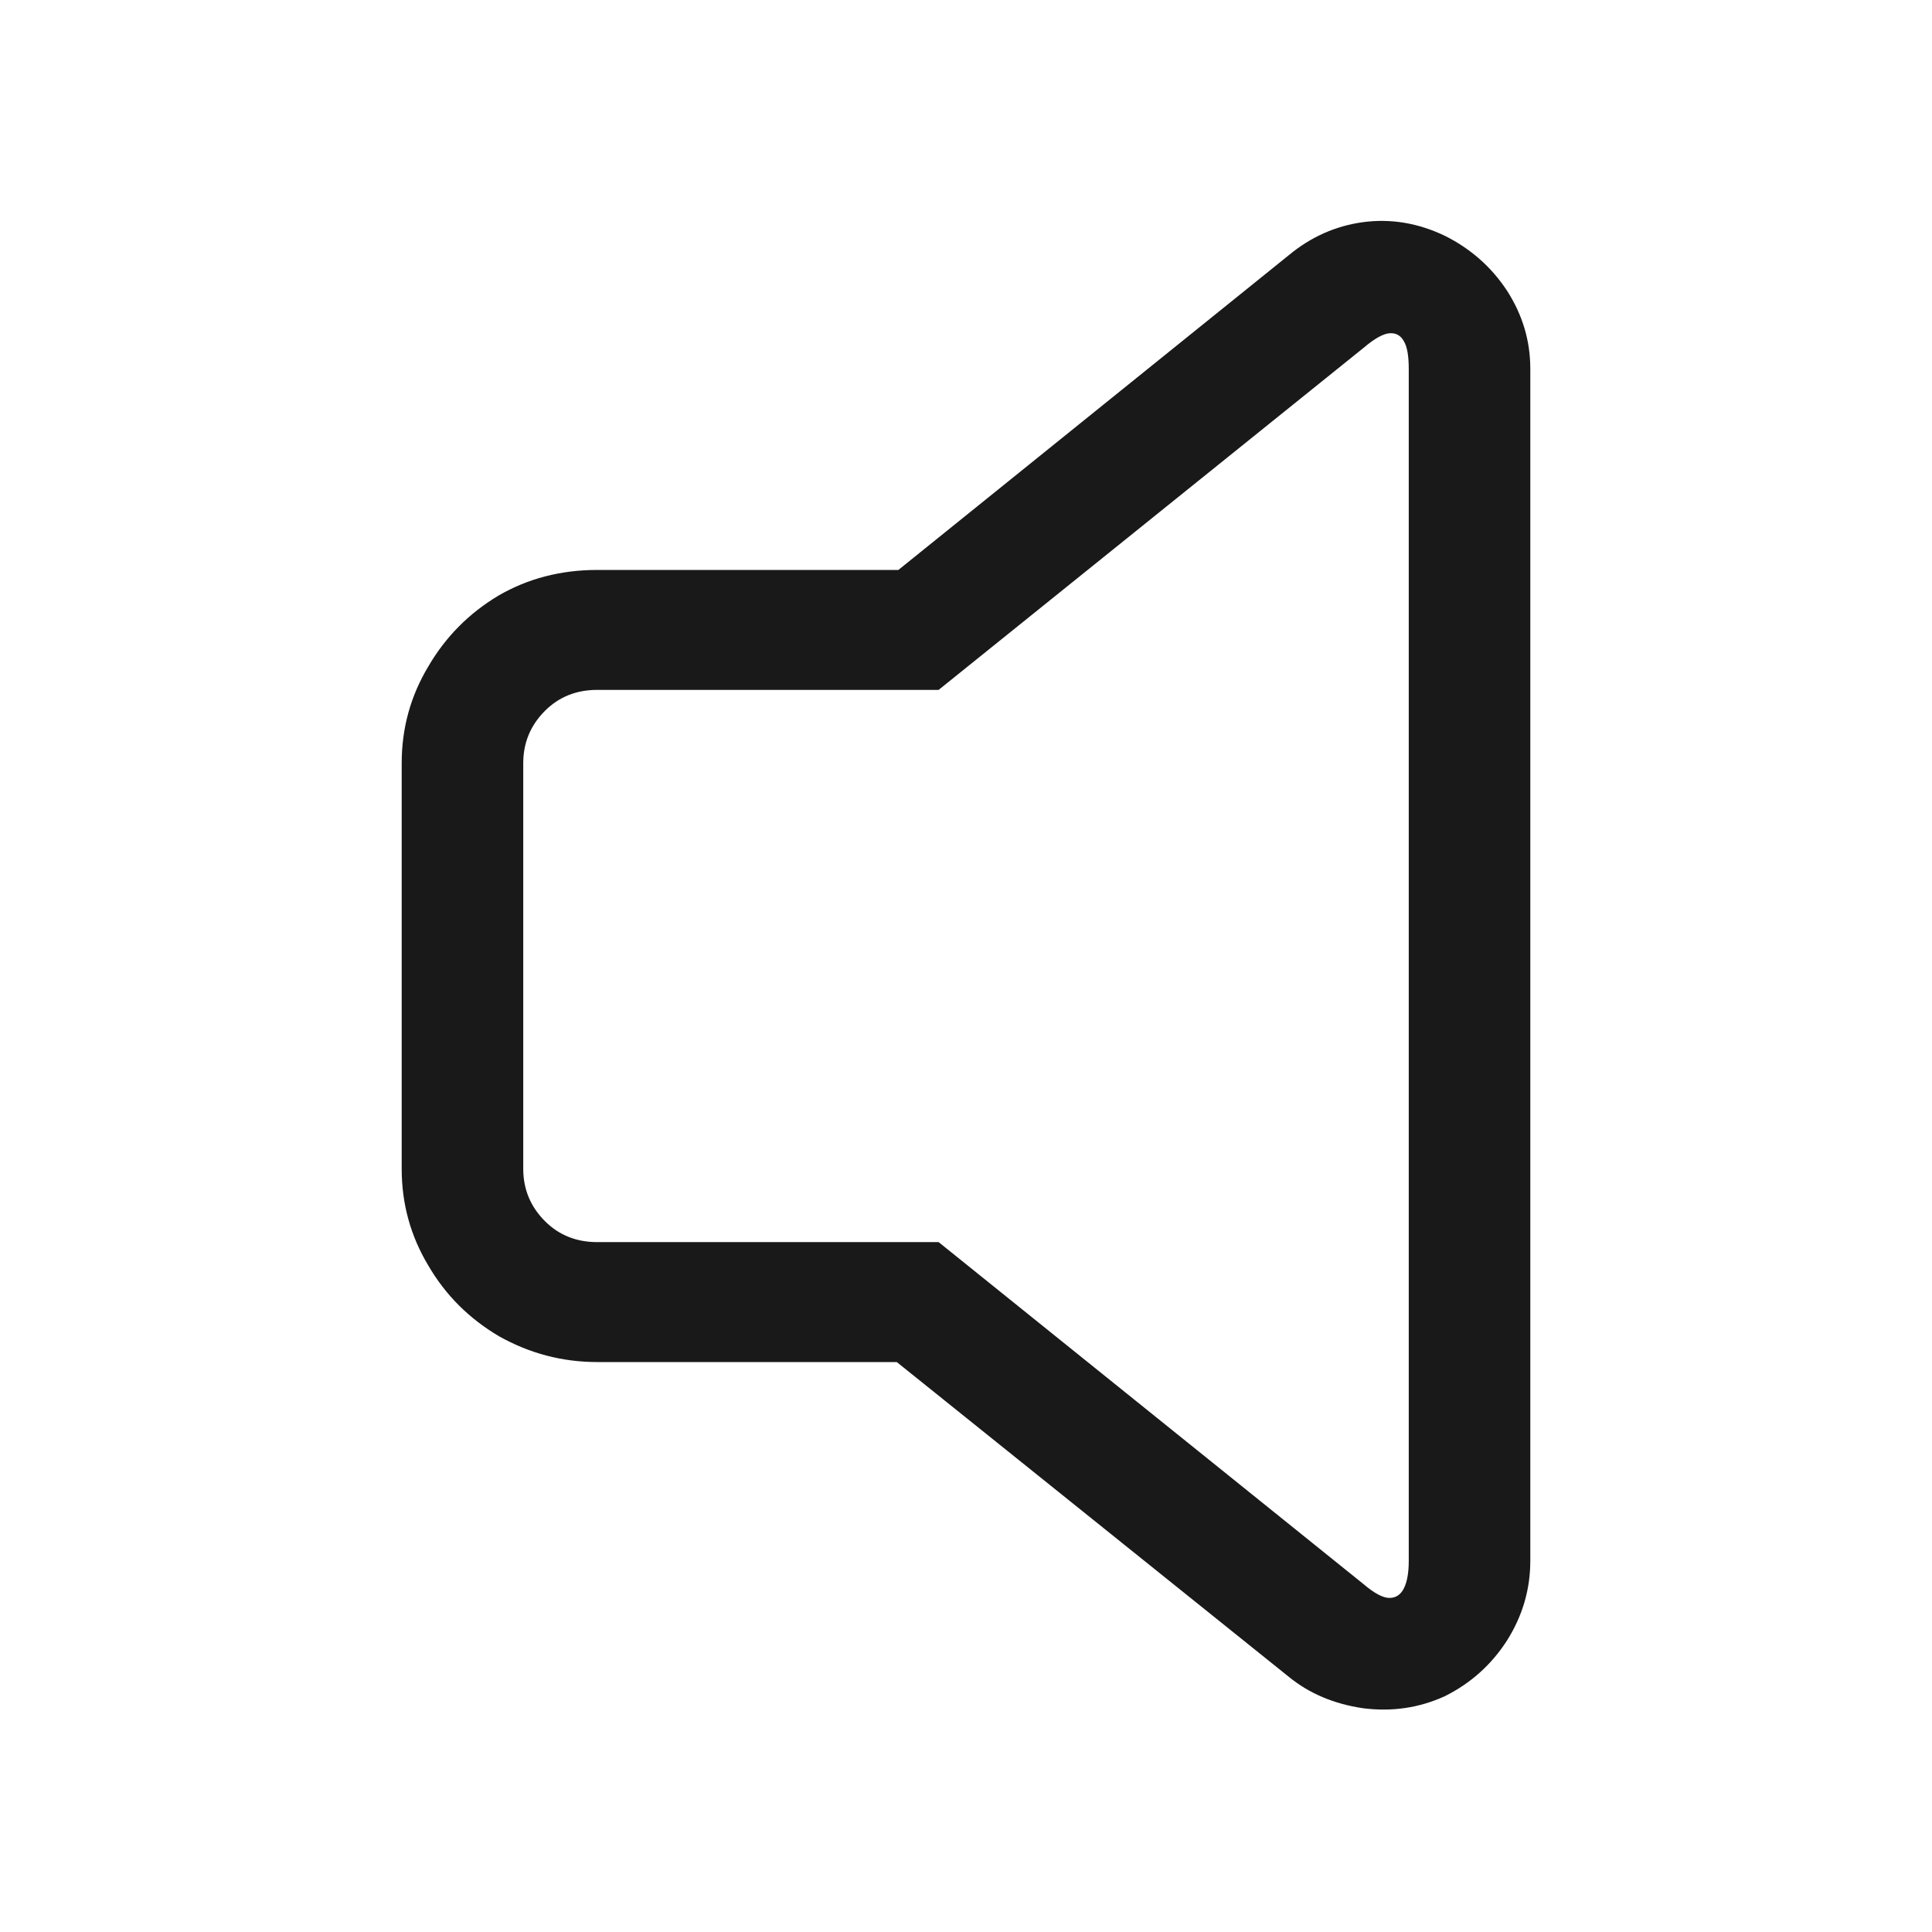<?xml version="1.0" standalone="no"?>
<svg xmlns="http://www.w3.org/2000/svg" width="24" height="24"><rect width="24" height="24" opacity="0"></rect><g><path d="M17.95 21.07Q18.43 20.83 18.72 20.38Q19.01 19.92 19.01 19.39L19.01 4.58Q19.01 4.06 18.72 3.61Q18.43 3.17 17.95 2.93Q17.45 2.69 16.93 2.76Q16.42 2.83 16.01 3.17L11.16 7.08L7.42 7.08Q6.74 7.08 6.19 7.4Q5.64 7.73 5.32 8.28Q4.99 8.83 4.99 9.48L4.99 14.52Q4.99 15.17 5.32 15.72Q5.64 16.27 6.2 16.6Q6.77 16.92 7.42 16.92L11.14 16.92L16.01 20.83Q16.39 21.14 16.93 21.22Q17.47 21.29 17.95 21.07ZM11.66 8.57L16.94 4.32Q17.14 4.15 17.26 4.14Q17.38 4.13 17.44 4.24Q17.5 4.34 17.5 4.58L17.5 19.39Q17.5 19.61 17.44 19.73Q17.38 19.85 17.26 19.85Q17.14 19.85 16.94 19.68L11.66 15.43L7.42 15.43Q7.03 15.43 6.77 15.17Q6.5 14.9 6.5 14.52L6.5 9.48Q6.5 9.1 6.77 8.83Q7.03 8.57 7.42 8.57Z" fill="rgba(0,0,0,0.902)"></path></g></svg>